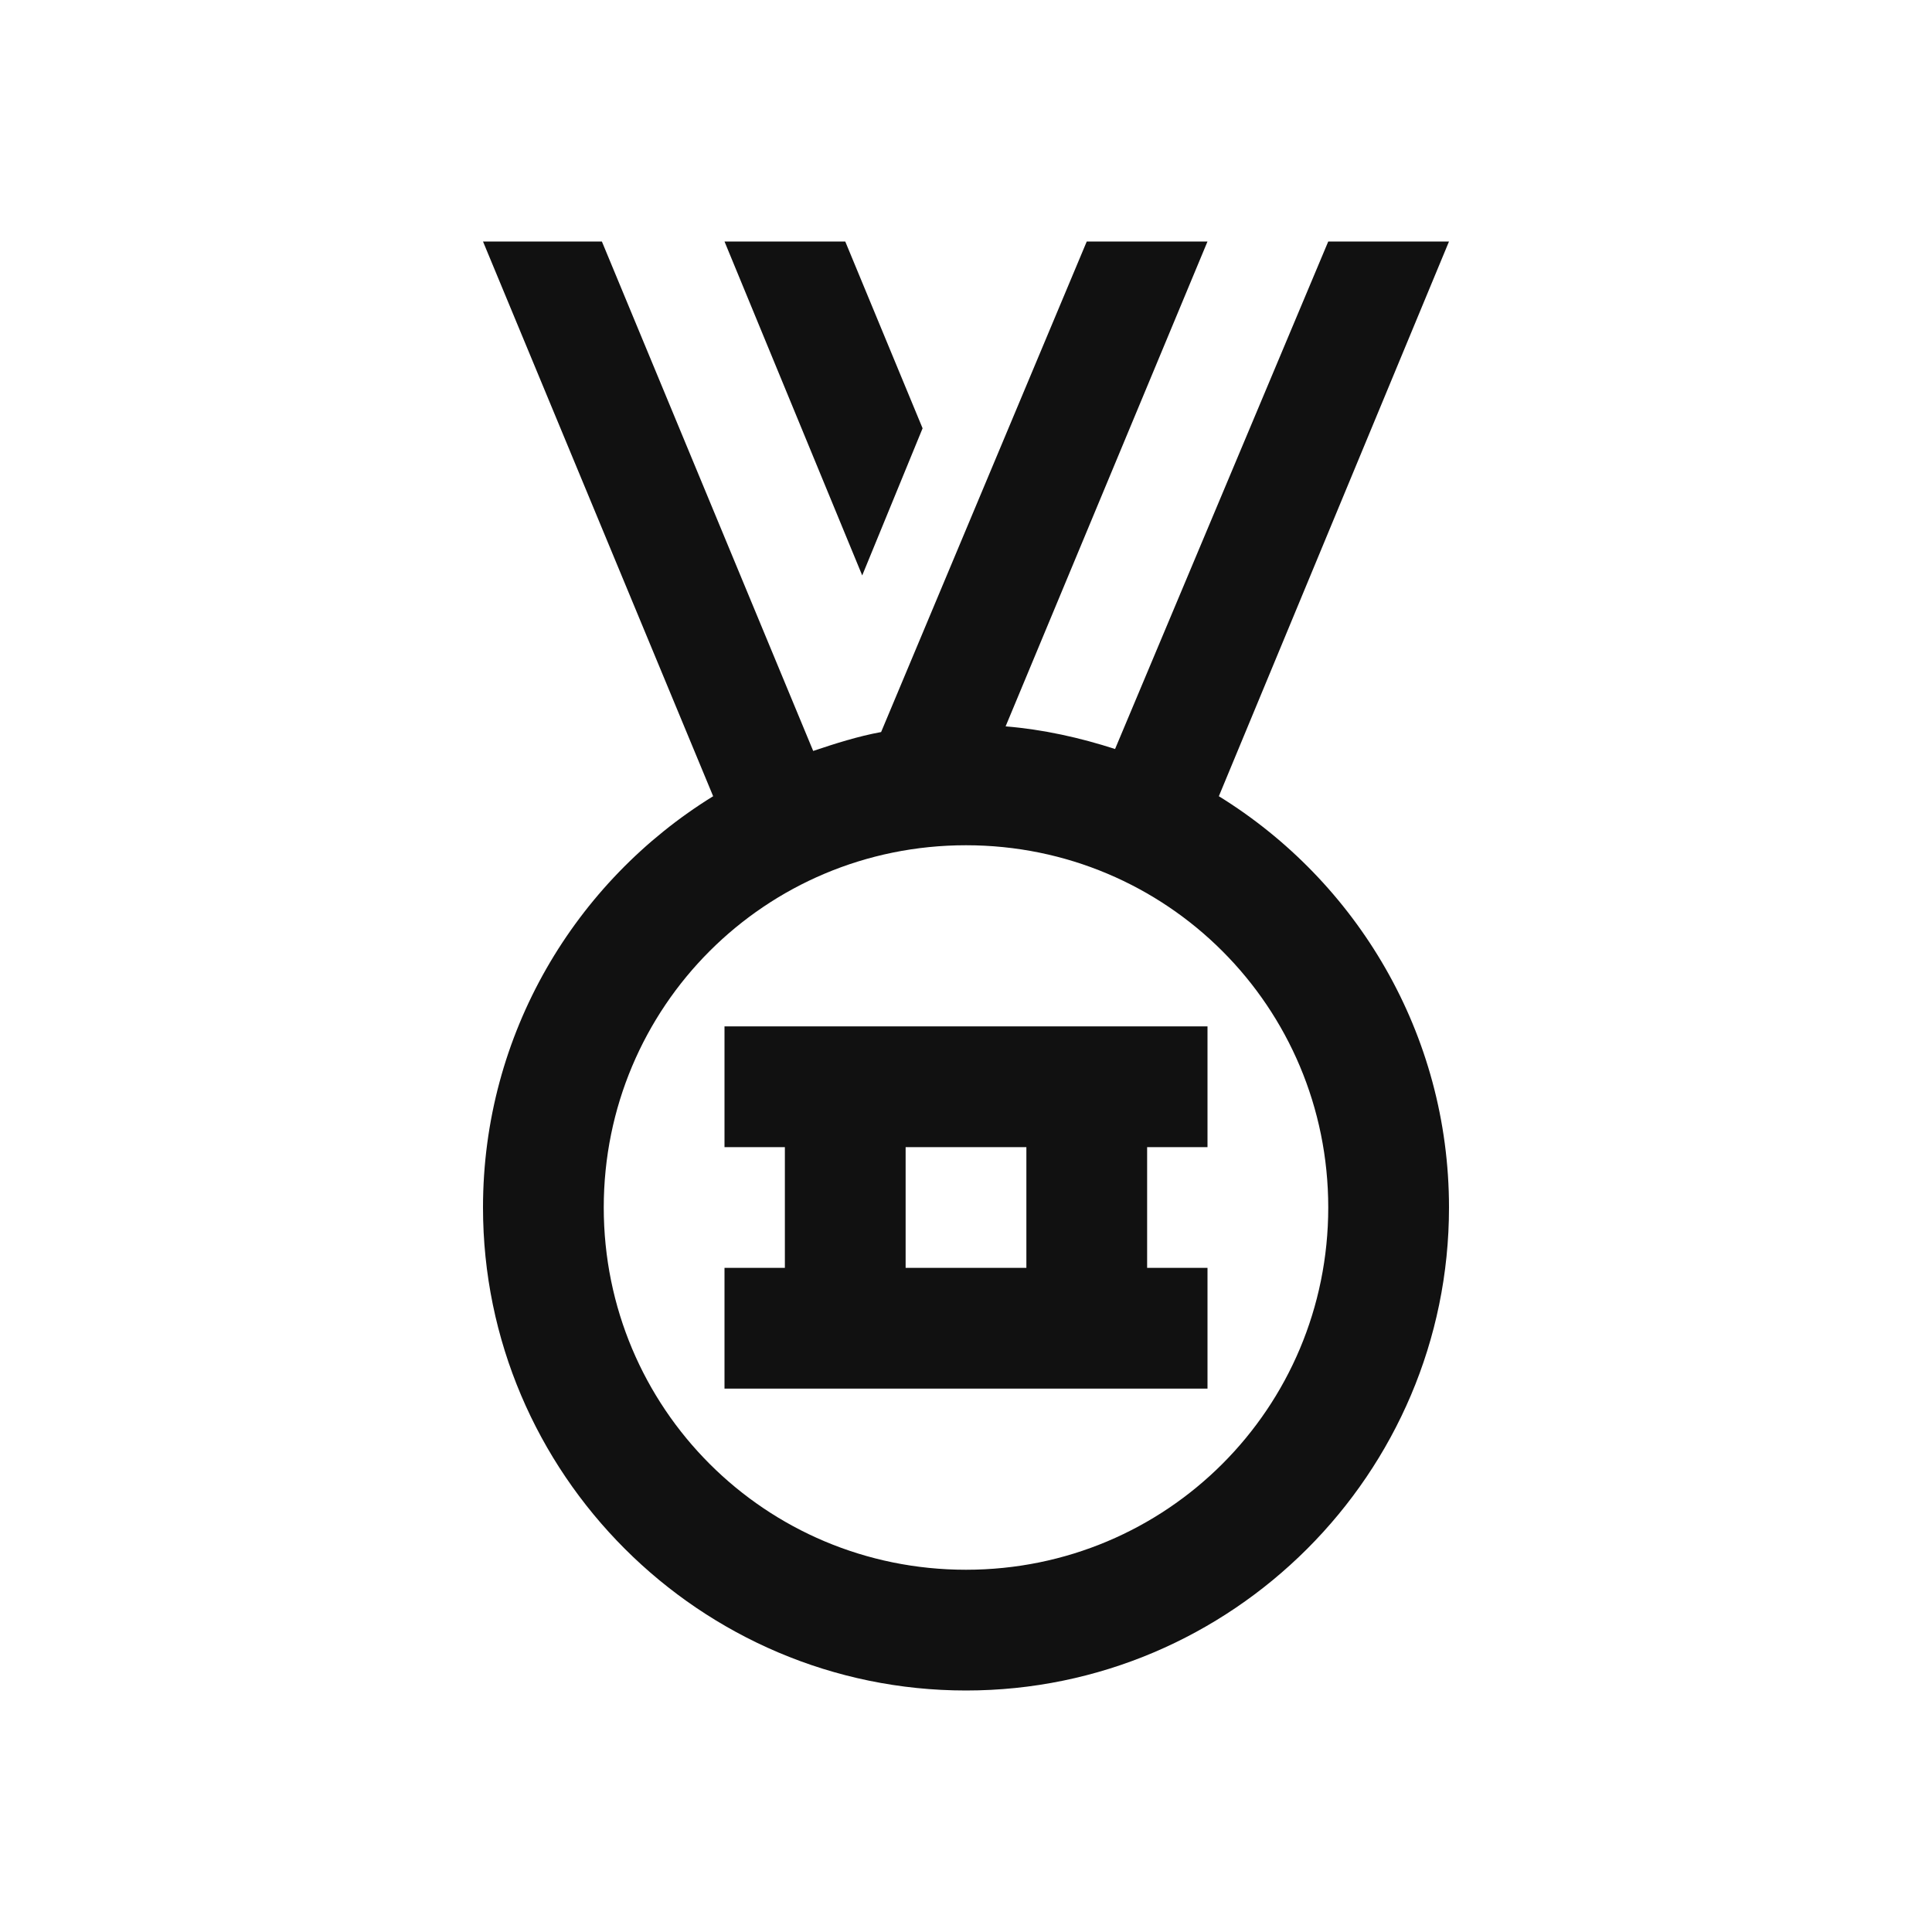 <?xml version="1.0" encoding="UTF-8"?>
<svg xmlns="http://www.w3.org/2000/svg" xmlns:xlink="http://www.w3.org/1999/xlink" viewBox="0 0 32 32" version="1.1" fill="#111111" width="64px" height="64px">
<g id="surface1" fill="#111111">
<path style=" " d="M 8 4 L 11.812 13.188 C 9.527 14.598 8 17.125 8 20 C 8 24.406 11.594 28 16 28 C 20.406 28 24 24.406 24 20 C 24 17.125 22.473 14.598 20.188 13.188 L 24 4 L 22 4 L 18.469 12.406 C 17.891 12.219 17.281 12.082 16.656 12.031 L 20 4 L 18 4 L 14.594 12.125 C 14.211 12.195 13.832 12.316 13.469 12.438 L 9.969 4 Z M 12 4 L 14.281 9.531 L 15.281 7.094 L 14 4 Z M 16 14 C 19.324 14 22 16.676 22 20 C 22 23.324 19.324 26 16 26 C 12.676 26 10 23.324 10 20 C 10 16.676 12.676 14 16 14 Z M 12 17 L 12 19 L 13 19 L 13 21 L 12 21 L 12 23 L 20 23 L 20 21 L 19 21 L 19 19 L 20 19 L 20 17 Z M 15 19 L 17 19 L 17 21 L 15 21 Z " fill="#111111"/>
</g>
</svg>
